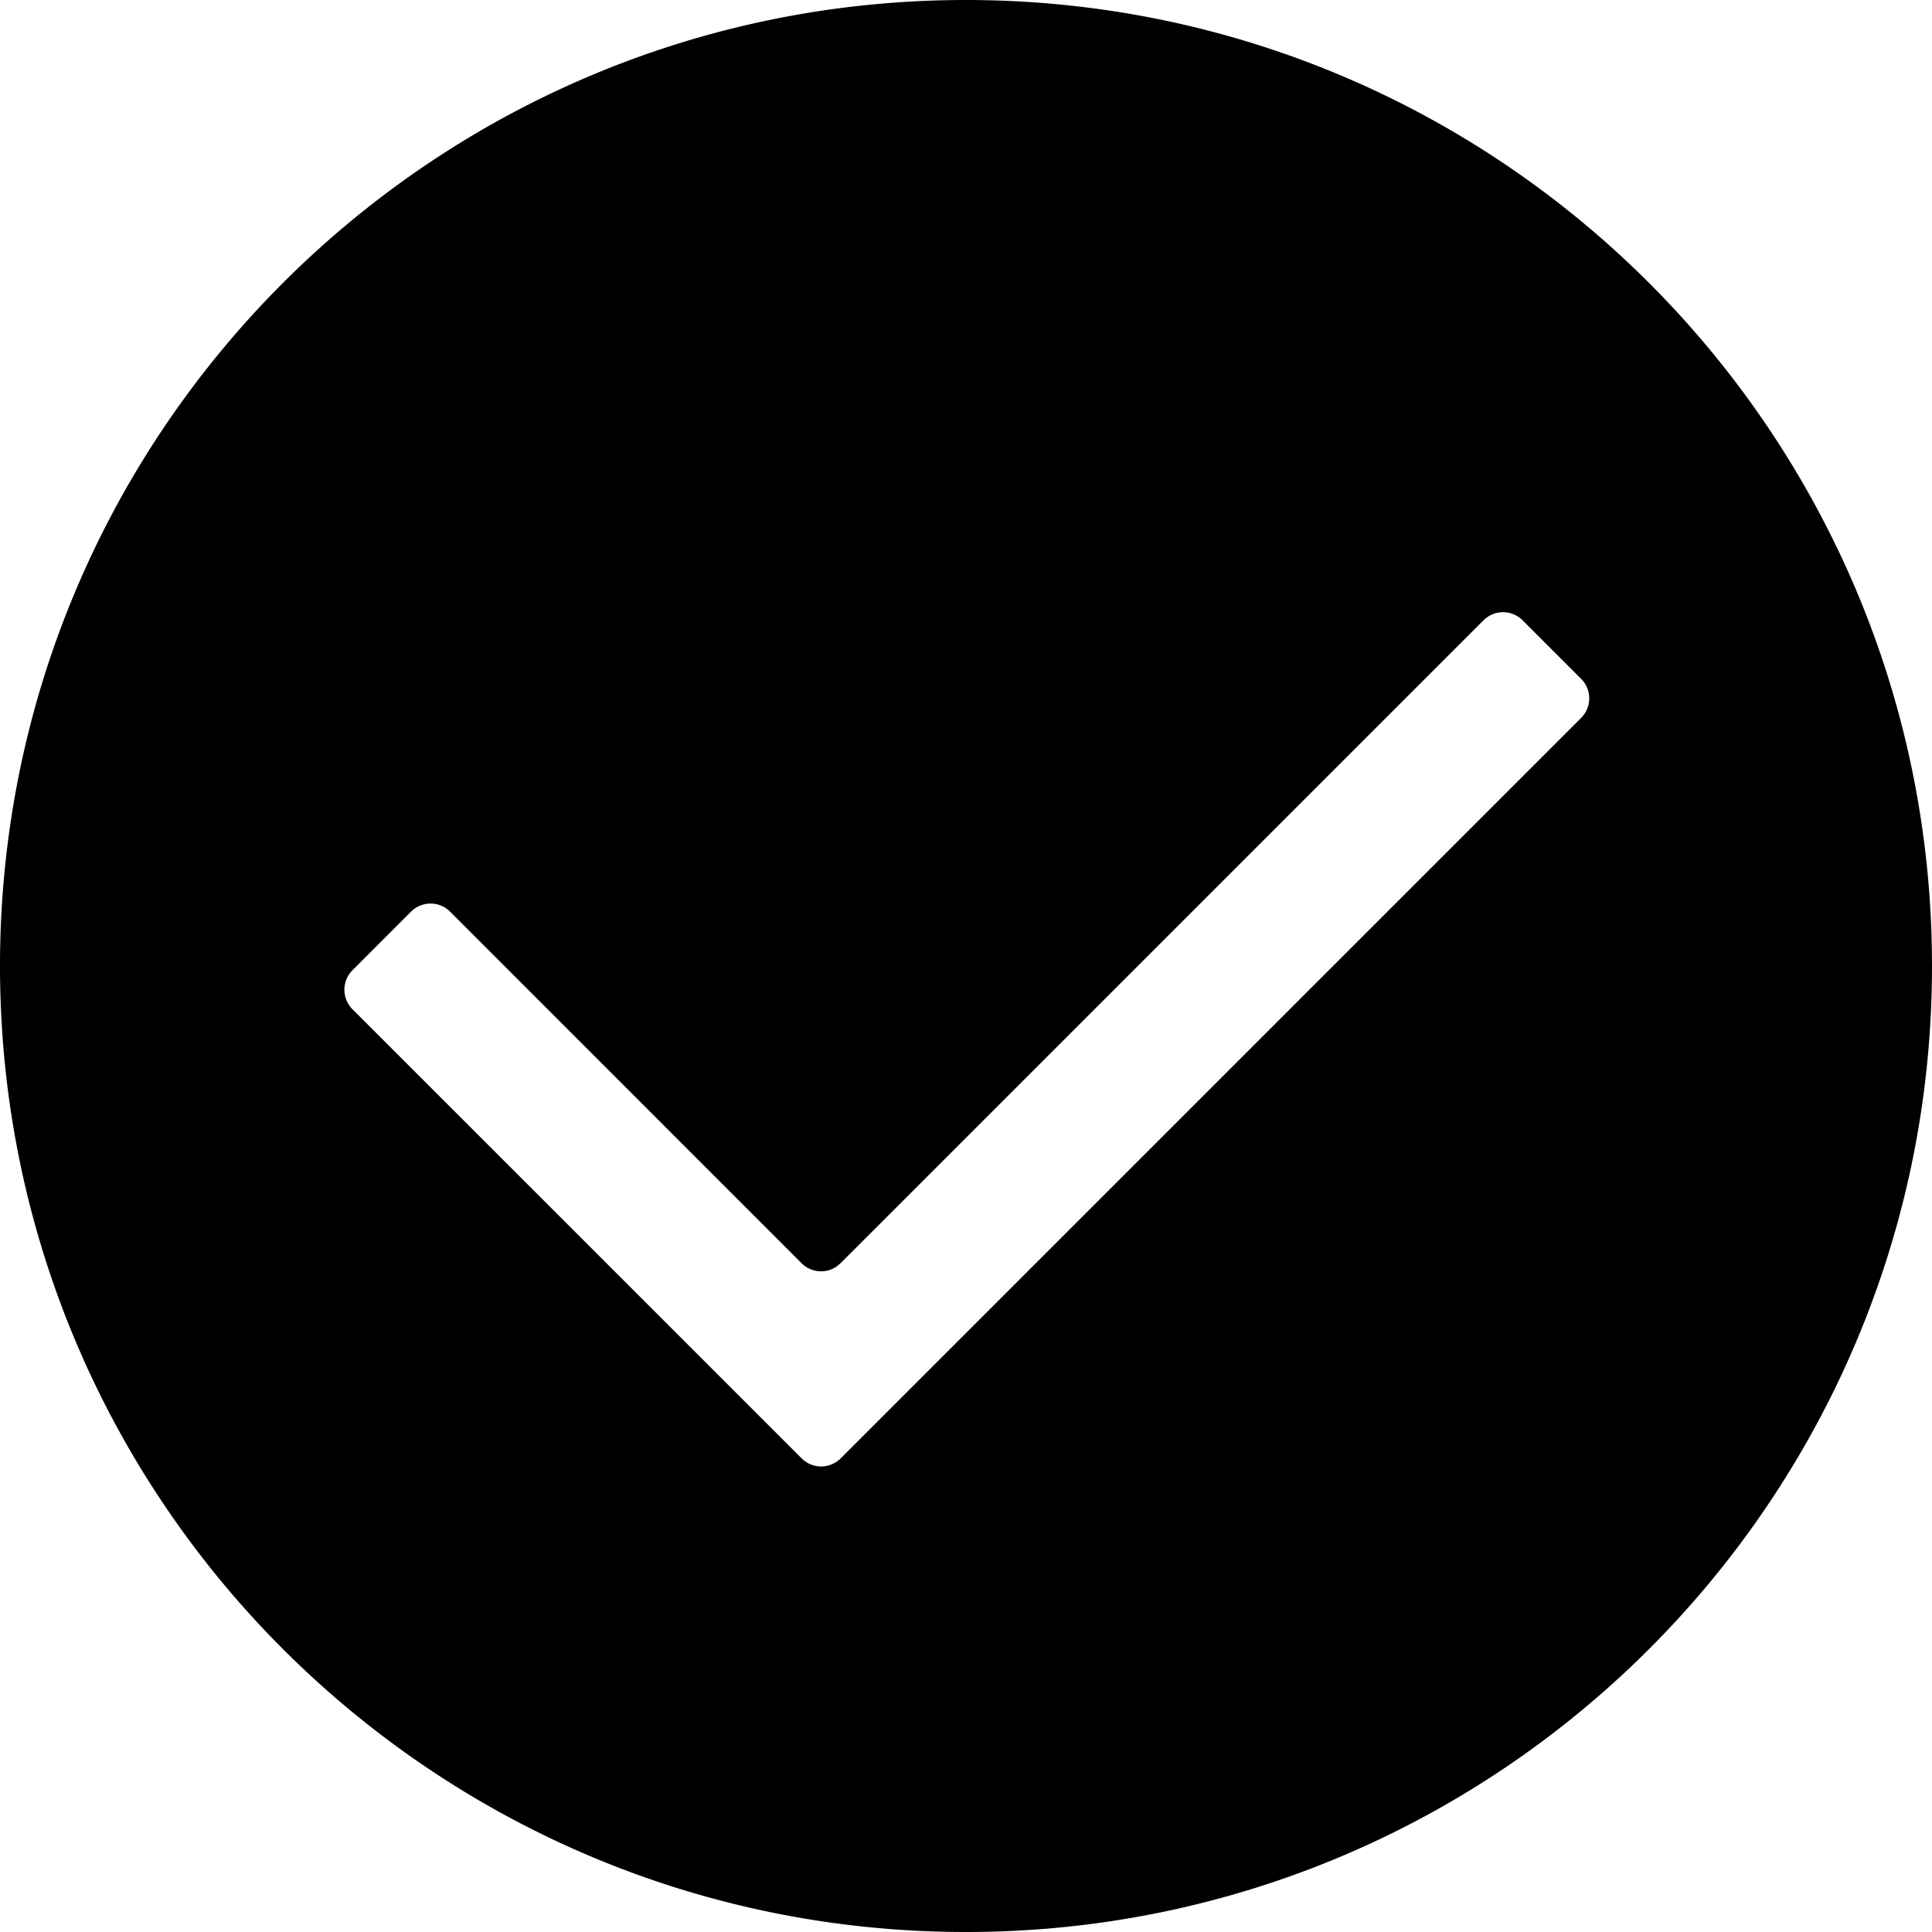 <svg viewBox="64 64 896 896" focusable="false"><path d="M512 64c247.424 0 448 200.576 448 448S759.424 960 512 960 64 759.424 64 512 264.576 64 512 64zm258.133 287.68a12.8 12.8 0 0 0-18.133 0L453.824 649.835l-1.77 1.493a12.8 12.8 0 0 1-16.32-1.493l-162.987-163.03a12.8 12.8 0 0 0-18.134 0l-27.136 27.158a12.8 12.8 0 0 0 0 18.112l208.299 208.277a12.8 12.8 0 0 0 18.09 0l343.425-343.424a12.8 12.8 0 0 0 0-18.09z"/></svg>